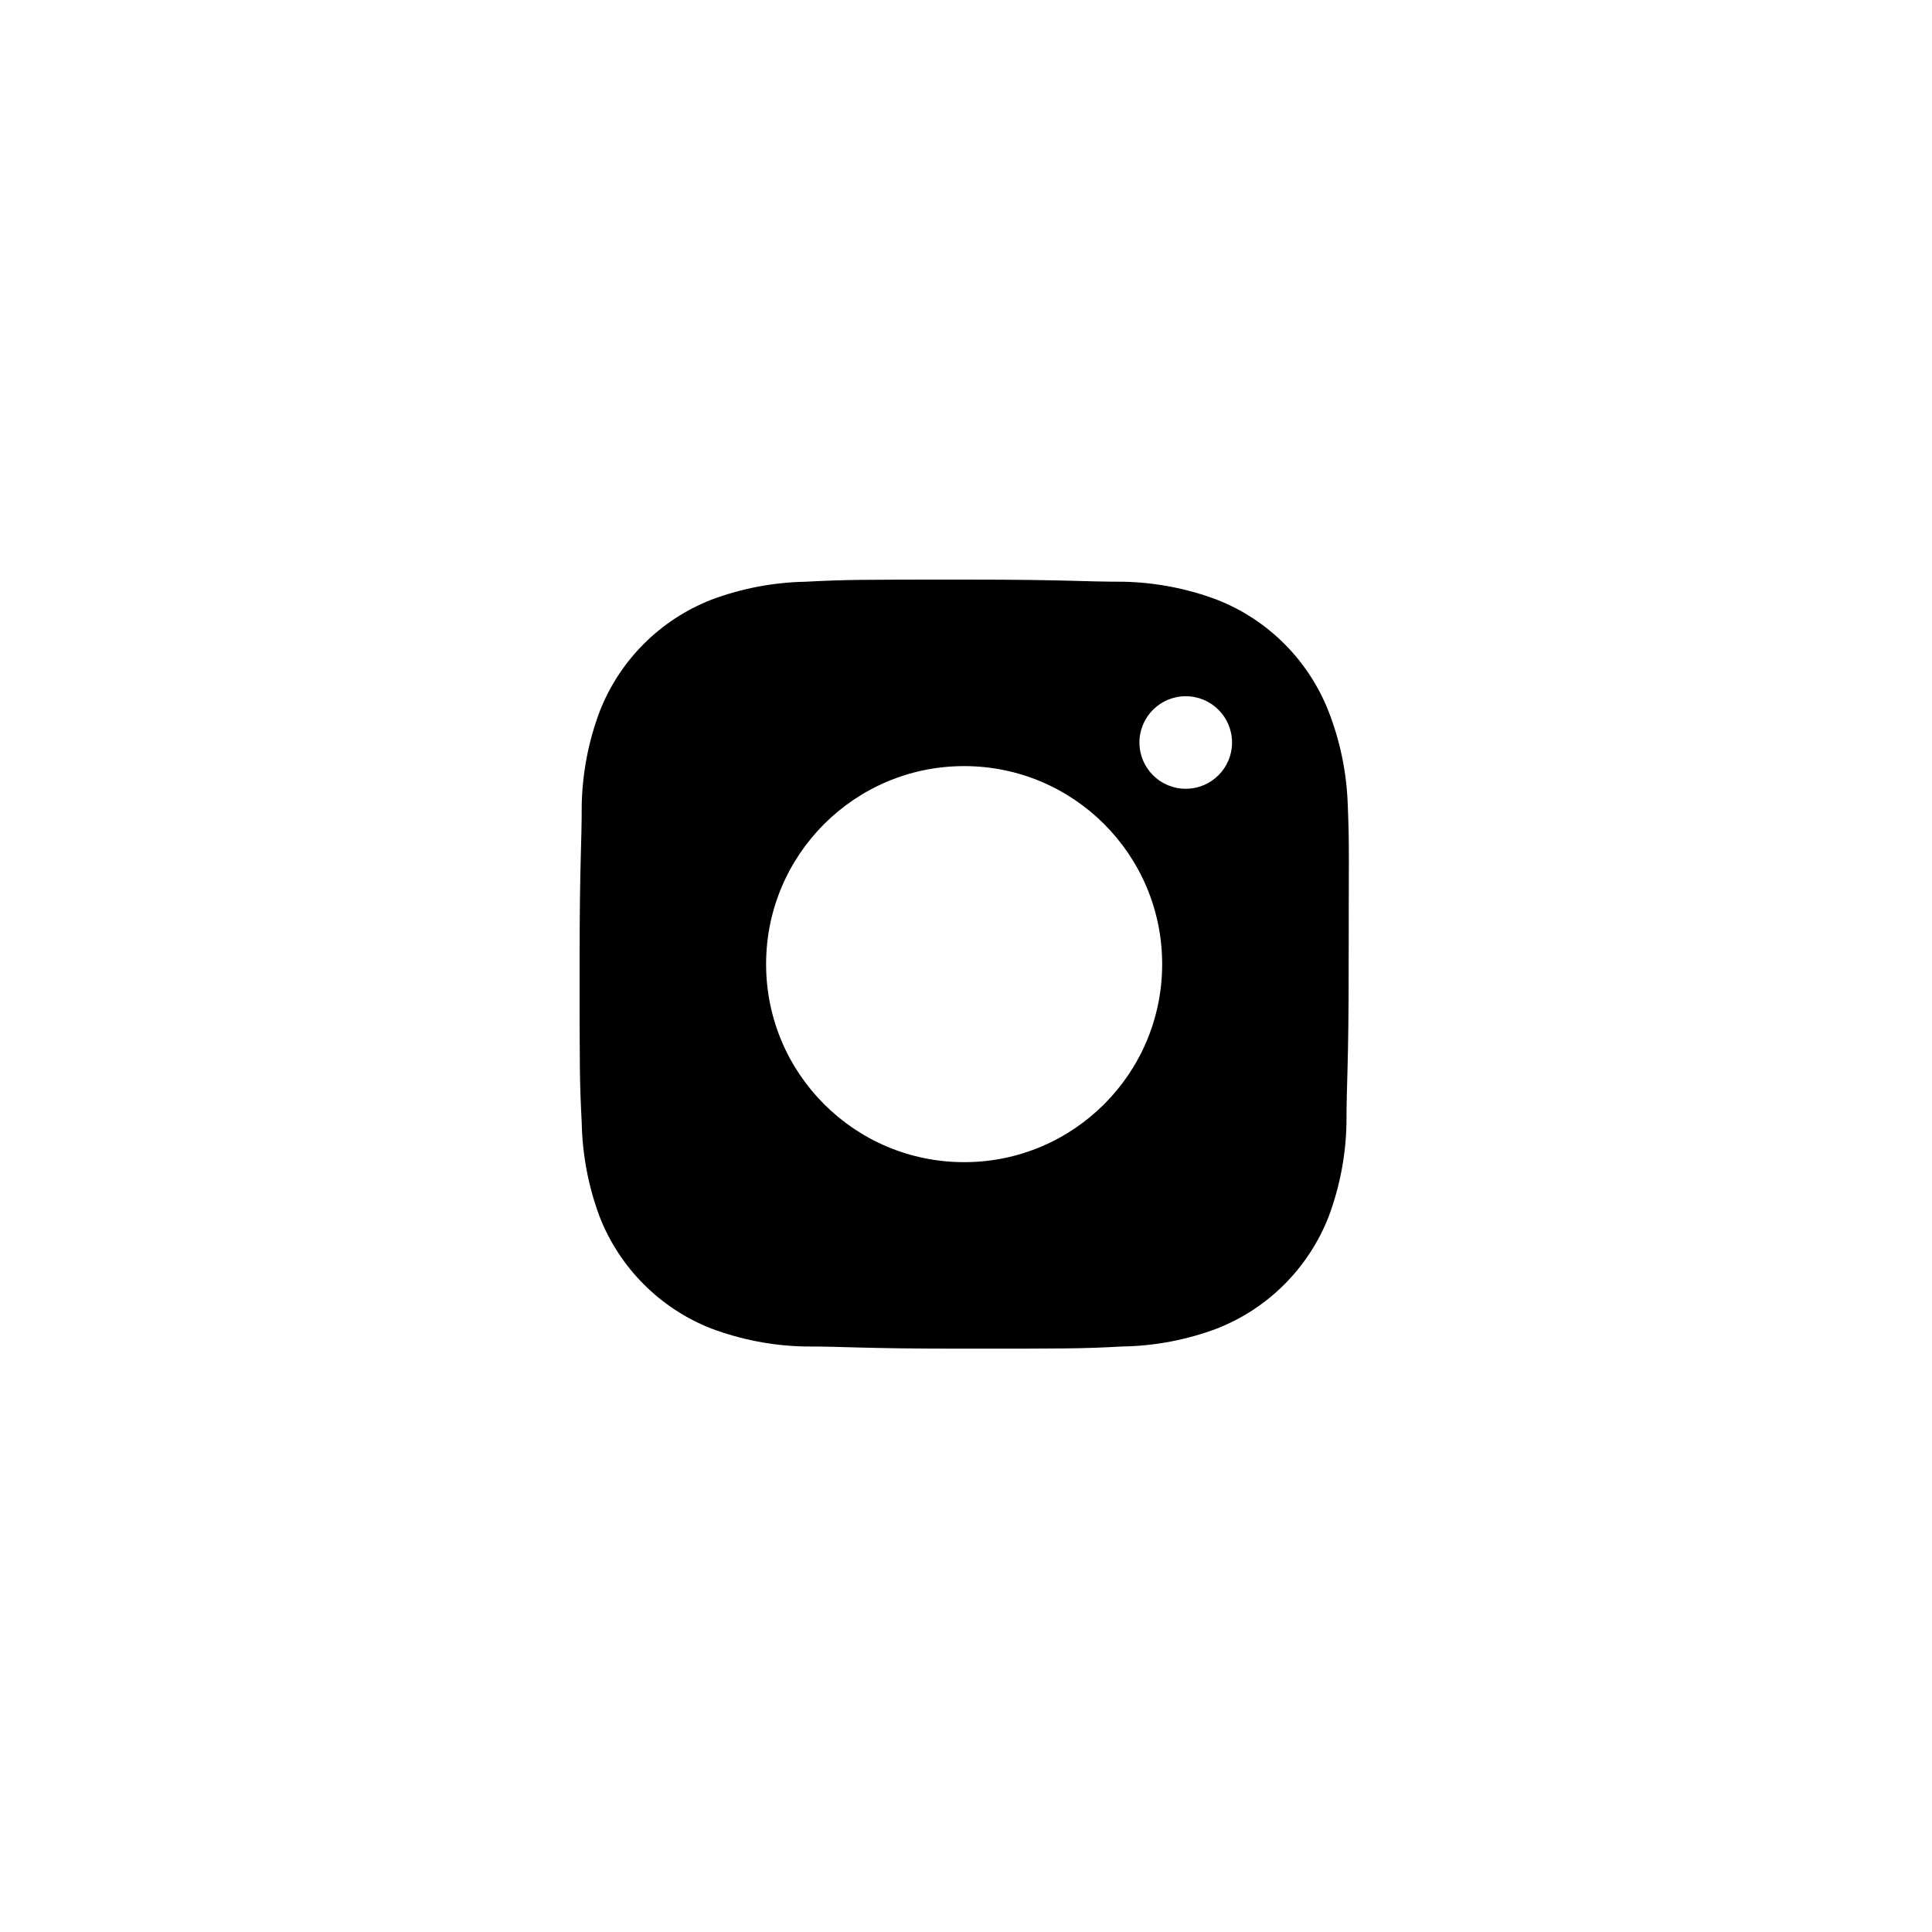 <?xml version="1.0" encoding="UTF-8"?>
<svg width="30px" height="30px" viewBox="0 0 30 30" version="1.1" xmlns="http://www.w3.org/2000/svg" xmlns:xlink="http://www.w3.org/1999/xlink">
    <!-- Generator: Sketch 52 (66869) - http://www.bohemiancoding.com/sketch -->
    <title>ig</title>
    <desc>Created with Sketch.</desc>
    <g id="ig" stroke="none" stroke-width="1" fill="none" fill-rule="evenodd">
        <path d="M18.412,12.248 C18.015,12.248 17.693,11.927 17.693,11.529 C17.693,11.133 18.015,10.811 18.412,10.811 C18.81,10.811 19.131,11.133 19.131,11.529 C19.131,11.927 18.81,12.248 18.412,12.248 M14.971,18.046 C13.272,18.046 11.896,16.67 11.896,14.971 C11.896,13.273 13.272,11.896 14.971,11.896 C16.67,11.896 18.046,13.273 18.046,14.971 C18.046,16.67 16.67,18.046 14.971,18.046 M20.928,12.501 C20.912,12.002 20.811,11.509 20.629,11.044 C20.317,10.251 19.691,9.624 18.898,9.313 C18.434,9.138 17.943,9.044 17.447,9.033 C16.781,9.033 16.602,9 14.977,9 C13.353,9 13.147,9 12.508,9.033 C12.007,9.043 11.512,9.137 11.044,9.313 C10.251,9.624 9.624,10.251 9.313,11.044 C9.138,11.508 9.044,11.999 9.033,12.495 C9.033,13.16 9,13.34 9,14.964 C9,16.588 9,16.795 9.033,17.434 C9.043,17.934 9.137,18.43 9.313,18.898 C9.624,19.69 10.251,20.318 11.044,20.629 C11.508,20.803 11.999,20.898 12.495,20.908 C13.16,20.908 13.34,20.942 14.964,20.942 C16.588,20.942 16.795,20.942 17.434,20.908 C17.934,20.9 18.43,20.805 18.898,20.629 C19.691,20.318 20.317,19.69 20.629,18.898 C20.803,18.434 20.898,17.943 20.908,17.447 C20.908,16.781 20.942,16.602 20.942,14.977 C20.942,13.353 20.955,13.14 20.928,12.501" id="Fill-1" fill="#000000"></path>
    </g>
</svg>